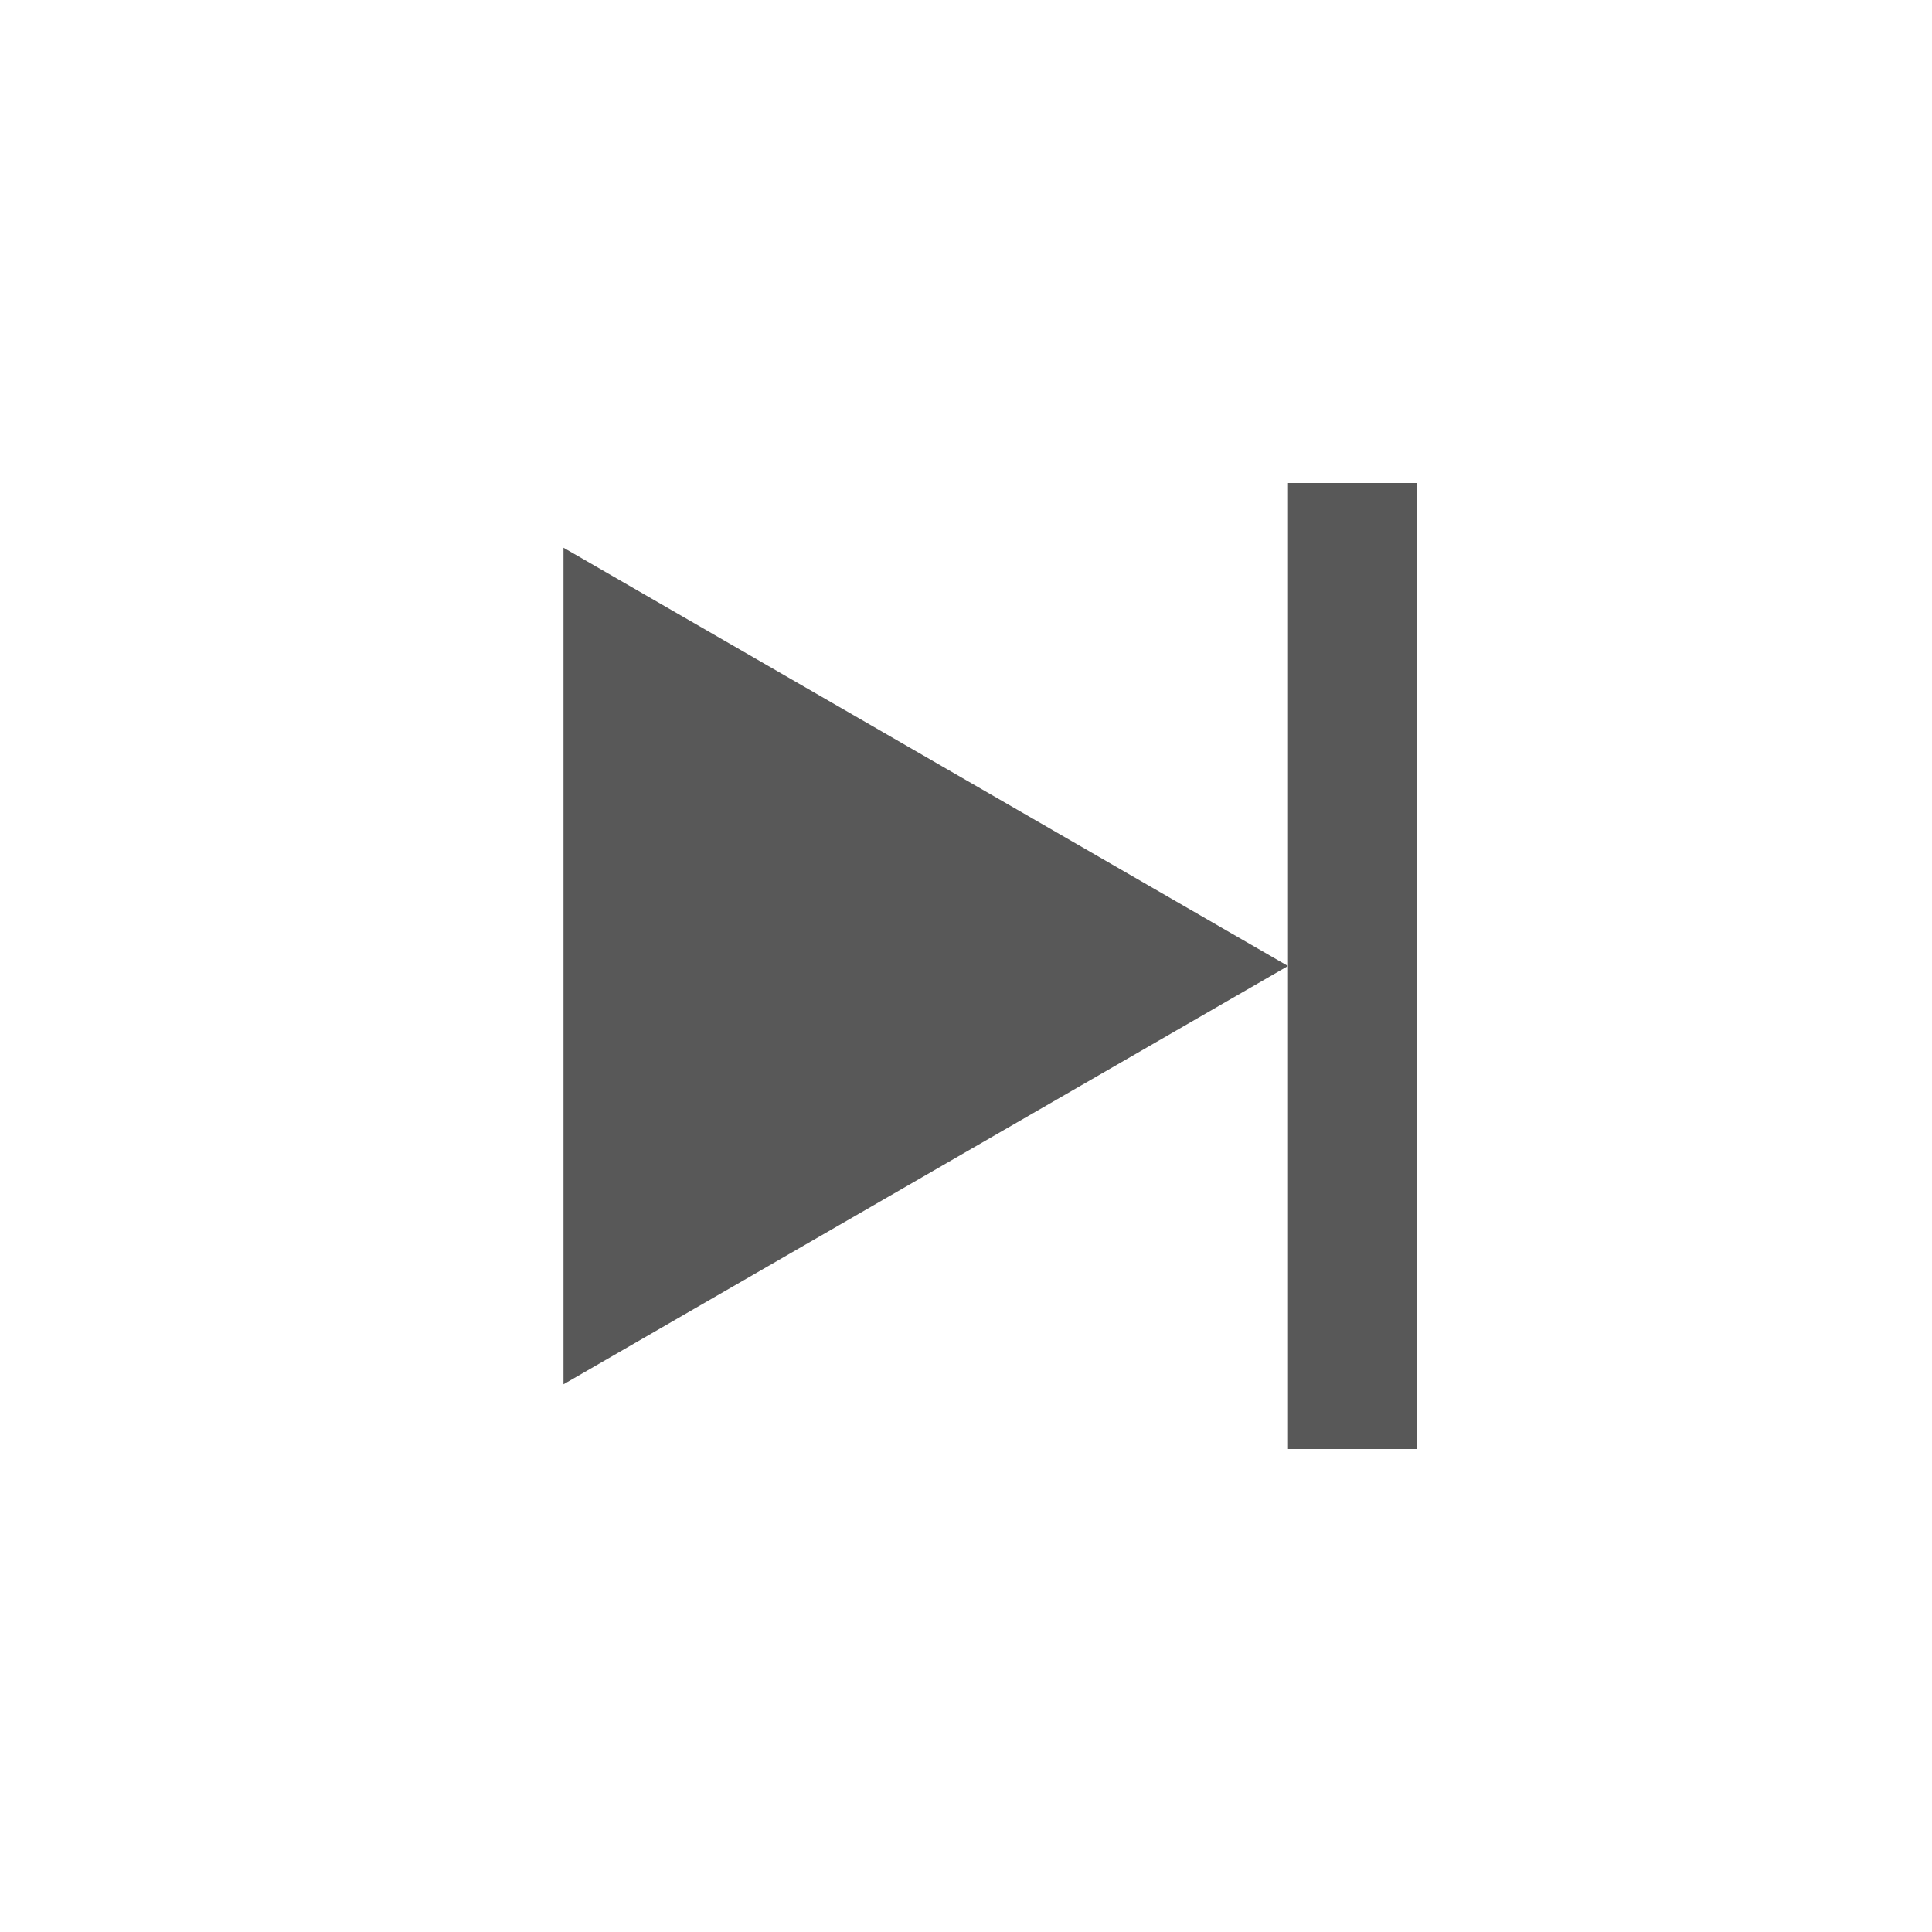<svg width="60" height="60" viewBox="0 0 60 60" version="1.1" xmlns="http://www.w3.org/2000/svg" xmlns:xlink="http://www.w3.org/1999/xlink">
<title>forward</title>
<desc>Created using Figma</desc>
<g id="Canvas" transform="translate(221 312)">
<clipPath id="clip-0" clip-rule="evenodd">
<path d="M -221 -312L -161 -312L -161 -252L -221 -252L -221 -312Z" fill="#FFFFFF"/>
</clipPath>
<g id="forward" clip-path="url(#clip-0)">
<g id="Polygon">
<use xlink:href="#path0_fill" transform="matrix(3.06162e-16 1 -1 3.06162e-16 -181 -297)" fill="#585858"/>
</g>
<g id="Rectangle">
<use xlink:href="#path1_fill" transform="matrix(1 -2.44929e-16 2.44929e-16 1 -181 -297)" fill="#585858"/>
</g>
</g>
</g>
<defs>
<path id="path0_fill" d="M 15 0L 27.99 22.5L 2.01 22.5L 15 0Z"/>
<path id="path1_fill" d="M 0 0L 4 0L 4 30L 0 30L 0 0Z"/>
</defs>
</svg>
